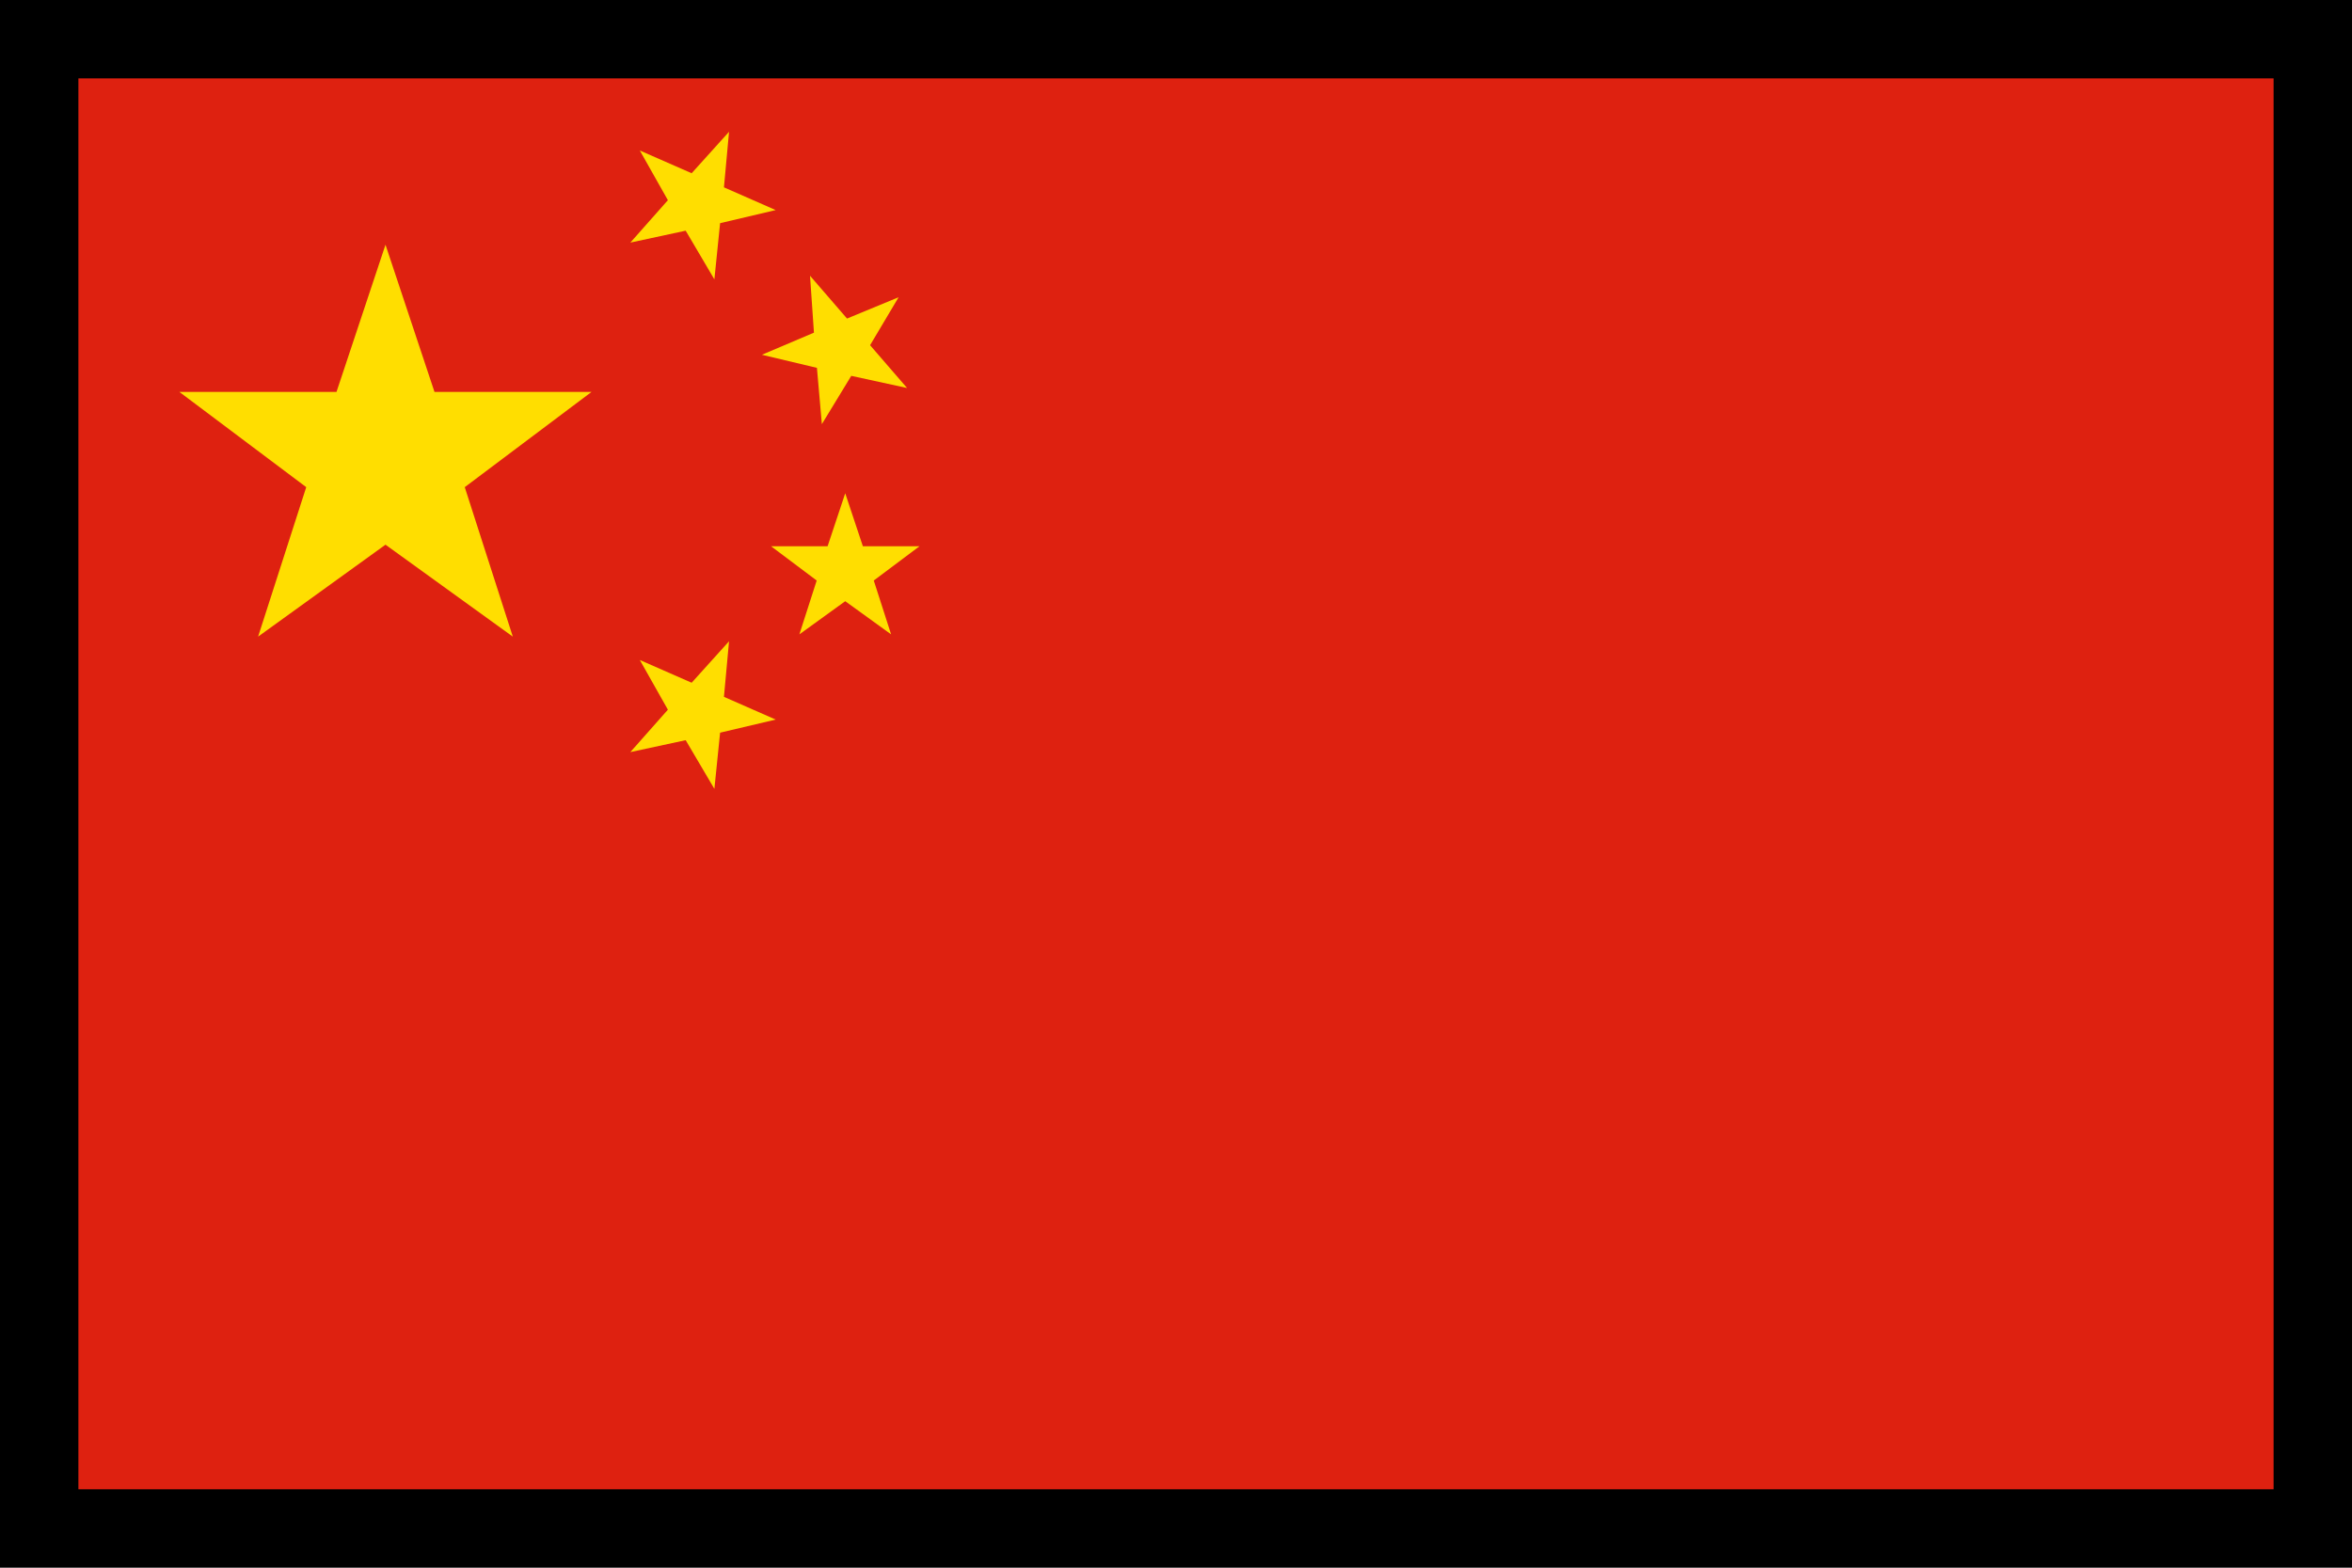 <svg xmlns="http://www.w3.org/2000/svg" viewBox="0 0 30 20" id="china-flag">
  <path d="M0 0h30v20H0z"></path>
  <path fill="#de2110" d="M1 1h28v18H1z"></path>
  <path fill="#ffde00" d="M4.917 6.949 3.292 8.122l.614-1.907L2.288 5h2.004l.625-1.878L5.542 5h2.003L5.928 6.215l.613 1.907z"></path>
  <g fill="#ffde00">
    <path d="m8.746 2.943-.706.152.479-.541-.358-.634.661.29.477-.529-.065.709.66.29-.709.167-.073.717zM8.746 9.443l-.706.152.479-.541-.358-.634.661.29.477-.529-.065.709.66.29-.709.167-.073.717zM10.42 4.693l-.702-.167.664-.282-.05-.726.472.546.658-.272-.364.612.472.546-.712-.155-.375.616zM10.781 7.67l-.585.423.221-.687-.582-.437h.721l.225-.676.225.676h.722l-.583.437.221.687z"></path>
  </g>
</svg>
